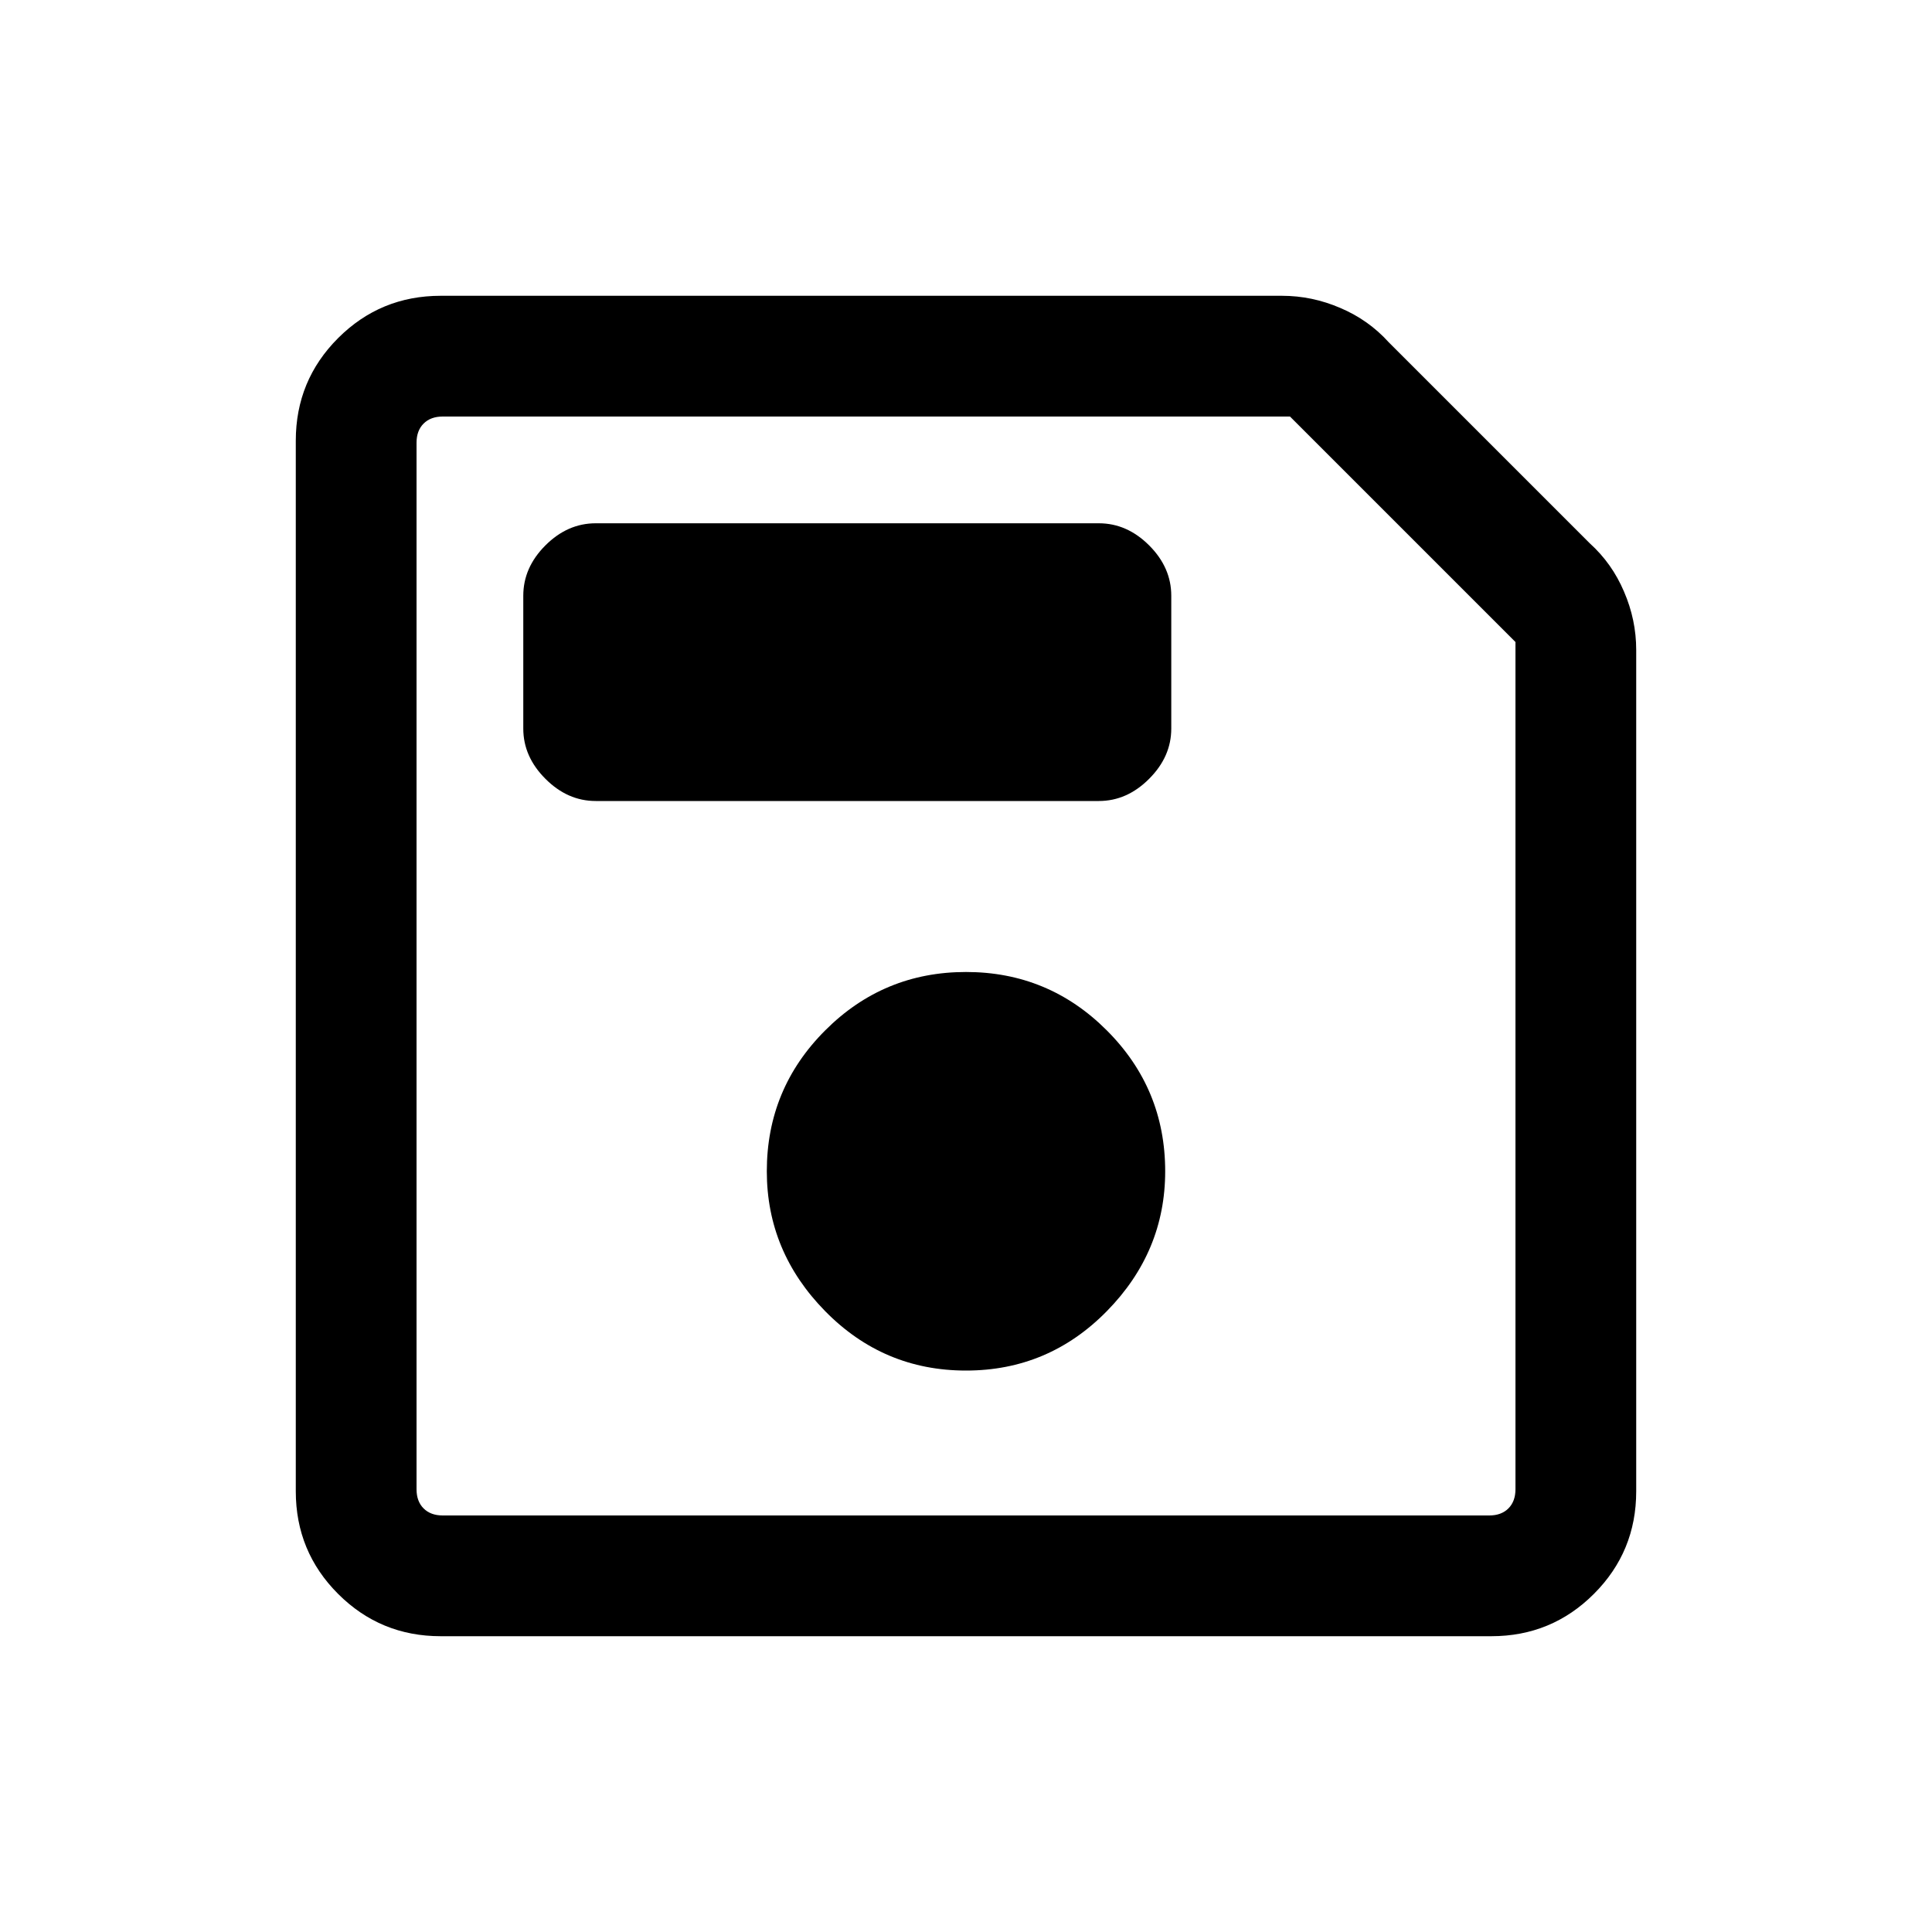 <svg xmlns="http://www.w3.org/2000/svg" height="20" width="20"><path d="M4.562 16.938Q3.938 16.938 3.5 16.5Q3.062 16.062 3.062 15.438V4.562Q3.062 3.938 3.5 3.5Q3.938 3.062 4.562 3.062H13.271Q13.583 3.062 13.875 3.188Q14.167 3.312 14.375 3.542L16.458 5.625Q16.688 5.833 16.812 6.125Q16.938 6.417 16.938 6.729V15.438Q16.938 16.062 16.5 16.5Q16.062 16.938 15.438 16.938ZM15.688 6.646 13.354 4.312H4.583Q4.458 4.312 4.385 4.385Q4.312 4.458 4.312 4.583V15.417Q4.312 15.542 4.385 15.615Q4.458 15.688 4.583 15.688H15.417Q15.542 15.688 15.615 15.615Q15.688 15.542 15.688 15.417ZM10 14.188Q10.854 14.188 11.458 13.573Q12.062 12.958 12.062 12.125Q12.062 11.271 11.458 10.667Q10.854 10.062 10 10.062Q9.146 10.062 8.542 10.667Q7.938 11.271 7.938 12.125Q7.938 12.958 8.542 13.573Q9.146 14.188 10 14.188ZM6.167 8.292H11.375Q11.667 8.292 11.896 8.062Q12.125 7.833 12.125 7.542V6.167Q12.125 5.875 11.896 5.646Q11.667 5.417 11.375 5.417H6.167Q5.875 5.417 5.646 5.646Q5.417 5.875 5.417 6.167V7.542Q5.417 7.833 5.646 8.062Q5.875 8.292 6.167 8.292ZM4.312 6.646V15.417Q4.312 15.542 4.312 15.615Q4.312 15.688 4.312 15.688Q4.312 15.688 4.312 15.615Q4.312 15.542 4.312 15.417V4.583Q4.312 4.458 4.312 4.385Q4.312 4.312 4.312 4.312Z"/></svg>